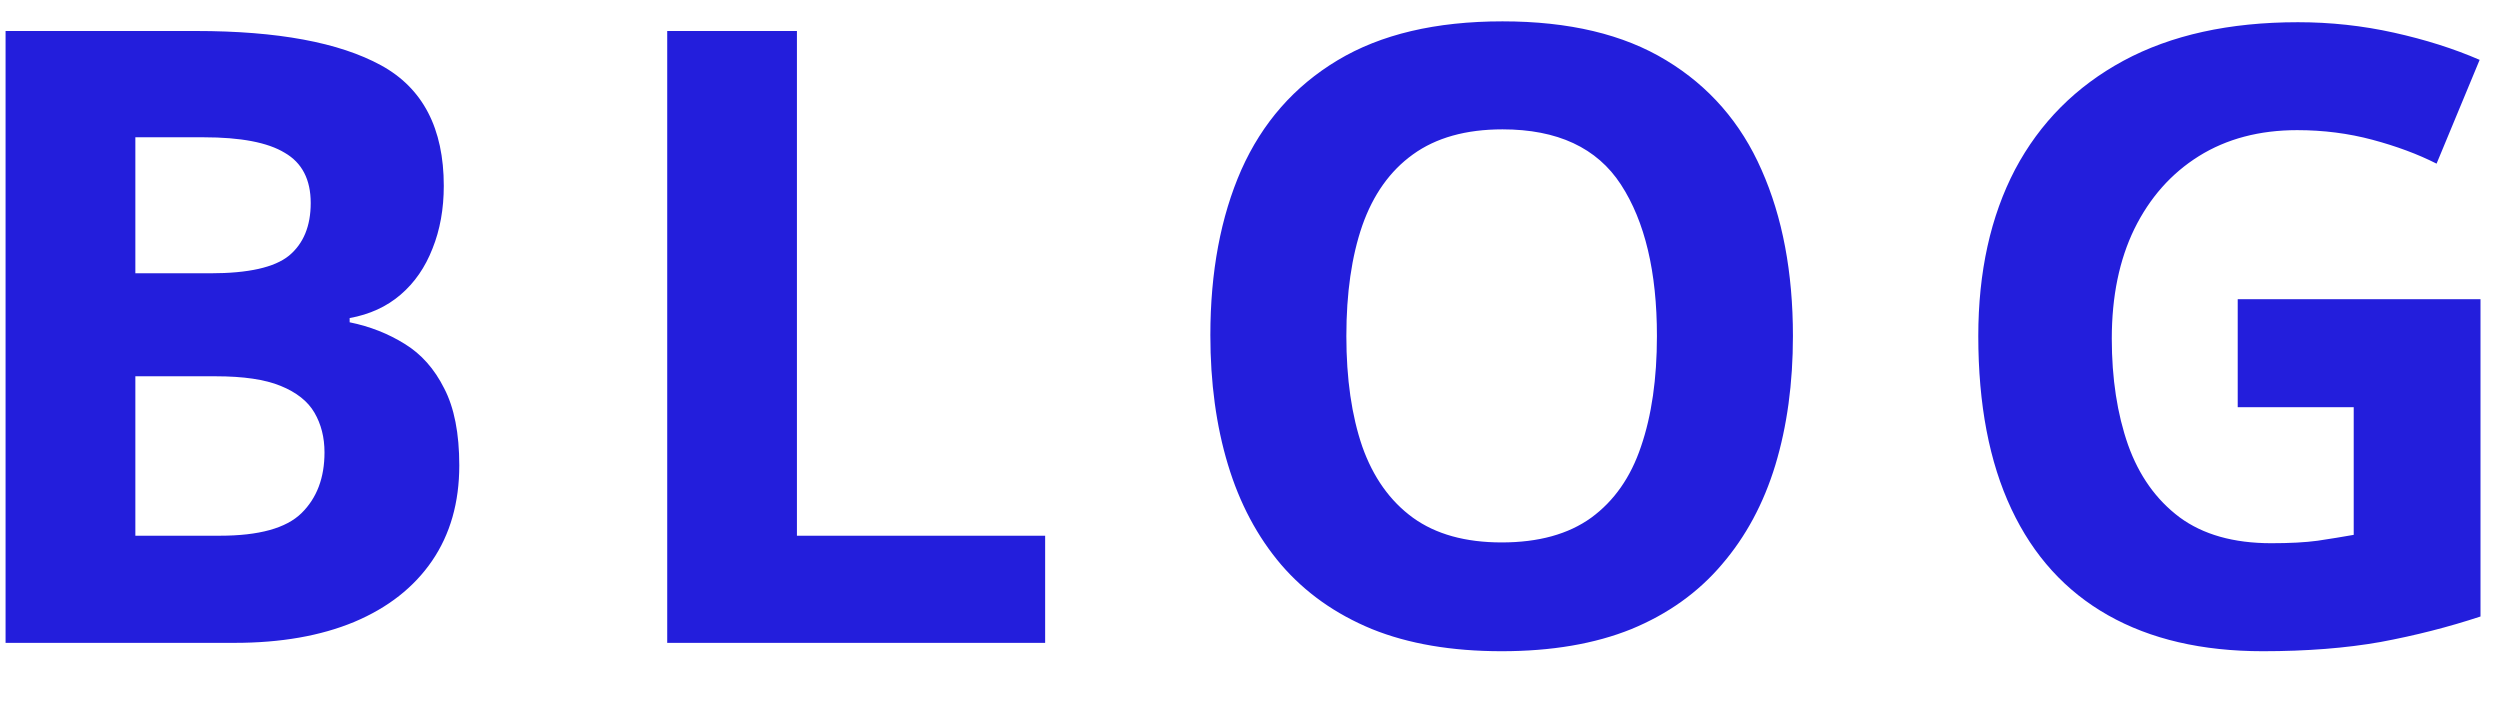 <svg width="35" height="10" viewBox="0 0 35 10" fill="none" xmlns="http://www.w3.org/2000/svg">
<path d="M0.078 0.434H2.744C3.885 0.434 4.748 0.594 5.334 0.914C5.92 1.234 6.213 1.797 6.213 2.602C6.213 2.926 6.16 3.219 6.055 3.48C5.953 3.742 5.805 3.957 5.609 4.125C5.414 4.293 5.176 4.402 4.895 4.453V4.512C5.18 4.57 5.438 4.672 5.668 4.816C5.898 4.957 6.082 5.164 6.219 5.438C6.359 5.707 6.43 6.066 6.43 6.516C6.43 7.035 6.303 7.48 6.049 7.852C5.795 8.223 5.432 8.508 4.959 8.707C4.49 8.902 3.932 9 3.283 9H0.078V0.434ZM1.895 3.826H2.949C3.477 3.826 3.842 3.744 4.045 3.58C4.248 3.412 4.35 3.166 4.35 2.842C4.35 2.514 4.229 2.279 3.986 2.139C3.748 1.994 3.369 1.922 2.85 1.922H1.895V3.826ZM1.895 5.268V7.5H3.078C3.625 7.5 4.006 7.395 4.221 7.184C4.436 6.973 4.543 6.689 4.543 6.334C4.543 6.123 4.496 5.938 4.402 5.777C4.309 5.617 4.15 5.492 3.928 5.402C3.709 5.312 3.406 5.268 3.02 5.268H1.895ZM9.341 9V0.434H11.157V7.5H14.632V9H9.341ZM25.101 4.705C25.101 5.365 25.019 5.967 24.855 6.51C24.691 7.049 24.441 7.514 24.105 7.904C23.773 8.295 23.351 8.596 22.84 8.807C22.328 9.014 21.722 9.117 21.023 9.117C20.324 9.117 19.718 9.014 19.207 8.807C18.695 8.596 18.271 8.295 17.935 7.904C17.603 7.514 17.355 7.047 17.191 6.504C17.027 5.961 16.945 5.357 16.945 4.693C16.945 3.807 17.09 3.035 17.378 2.379C17.672 1.719 18.121 1.207 18.726 0.844C19.332 0.48 20.101 0.299 21.035 0.299C21.965 0.299 22.728 0.48 23.326 0.844C23.927 1.207 24.373 1.719 24.662 2.379C24.955 3.039 25.101 3.814 25.101 4.705ZM18.849 4.705C18.849 5.303 18.923 5.818 19.072 6.252C19.224 6.682 19.46 7.014 19.781 7.248C20.101 7.479 20.515 7.594 21.023 7.594C21.539 7.594 21.957 7.479 22.277 7.248C22.597 7.014 22.83 6.682 22.974 6.252C23.123 5.818 23.197 5.303 23.197 4.705C23.197 3.807 23.029 3.1 22.693 2.584C22.357 2.068 21.804 1.811 21.035 1.811C20.523 1.811 20.105 1.928 19.781 2.162C19.46 2.393 19.224 2.725 19.072 3.158C18.923 3.588 18.849 4.104 18.849 4.705ZM31.328 4.189H34.727V8.631C34.278 8.779 33.811 8.898 33.327 8.988C32.842 9.074 32.293 9.117 31.68 9.117C30.828 9.117 30.106 8.949 29.512 8.613C28.918 8.277 28.467 7.781 28.159 7.125C27.85 6.469 27.696 5.662 27.696 4.705C27.696 3.807 27.868 3.029 28.211 2.373C28.559 1.717 29.065 1.209 29.729 0.85C30.397 0.49 31.211 0.311 32.172 0.311C32.625 0.311 33.073 0.359 33.514 0.457C33.956 0.555 34.356 0.682 34.715 0.838L34.112 2.291C33.85 2.158 33.551 2.047 33.215 1.957C32.879 1.867 32.528 1.822 32.16 1.822C31.633 1.822 31.174 1.943 30.784 2.186C30.397 2.428 30.096 2.768 29.881 3.205C29.67 3.639 29.565 4.15 29.565 4.74C29.565 5.299 29.641 5.795 29.793 6.229C29.946 6.658 30.186 6.996 30.514 7.242C30.842 7.484 31.27 7.605 31.797 7.605C32.055 7.605 32.272 7.594 32.448 7.57C32.627 7.543 32.795 7.516 32.952 7.488V5.701H31.328V4.189Z" fill="#231EDC"/>
</svg>
